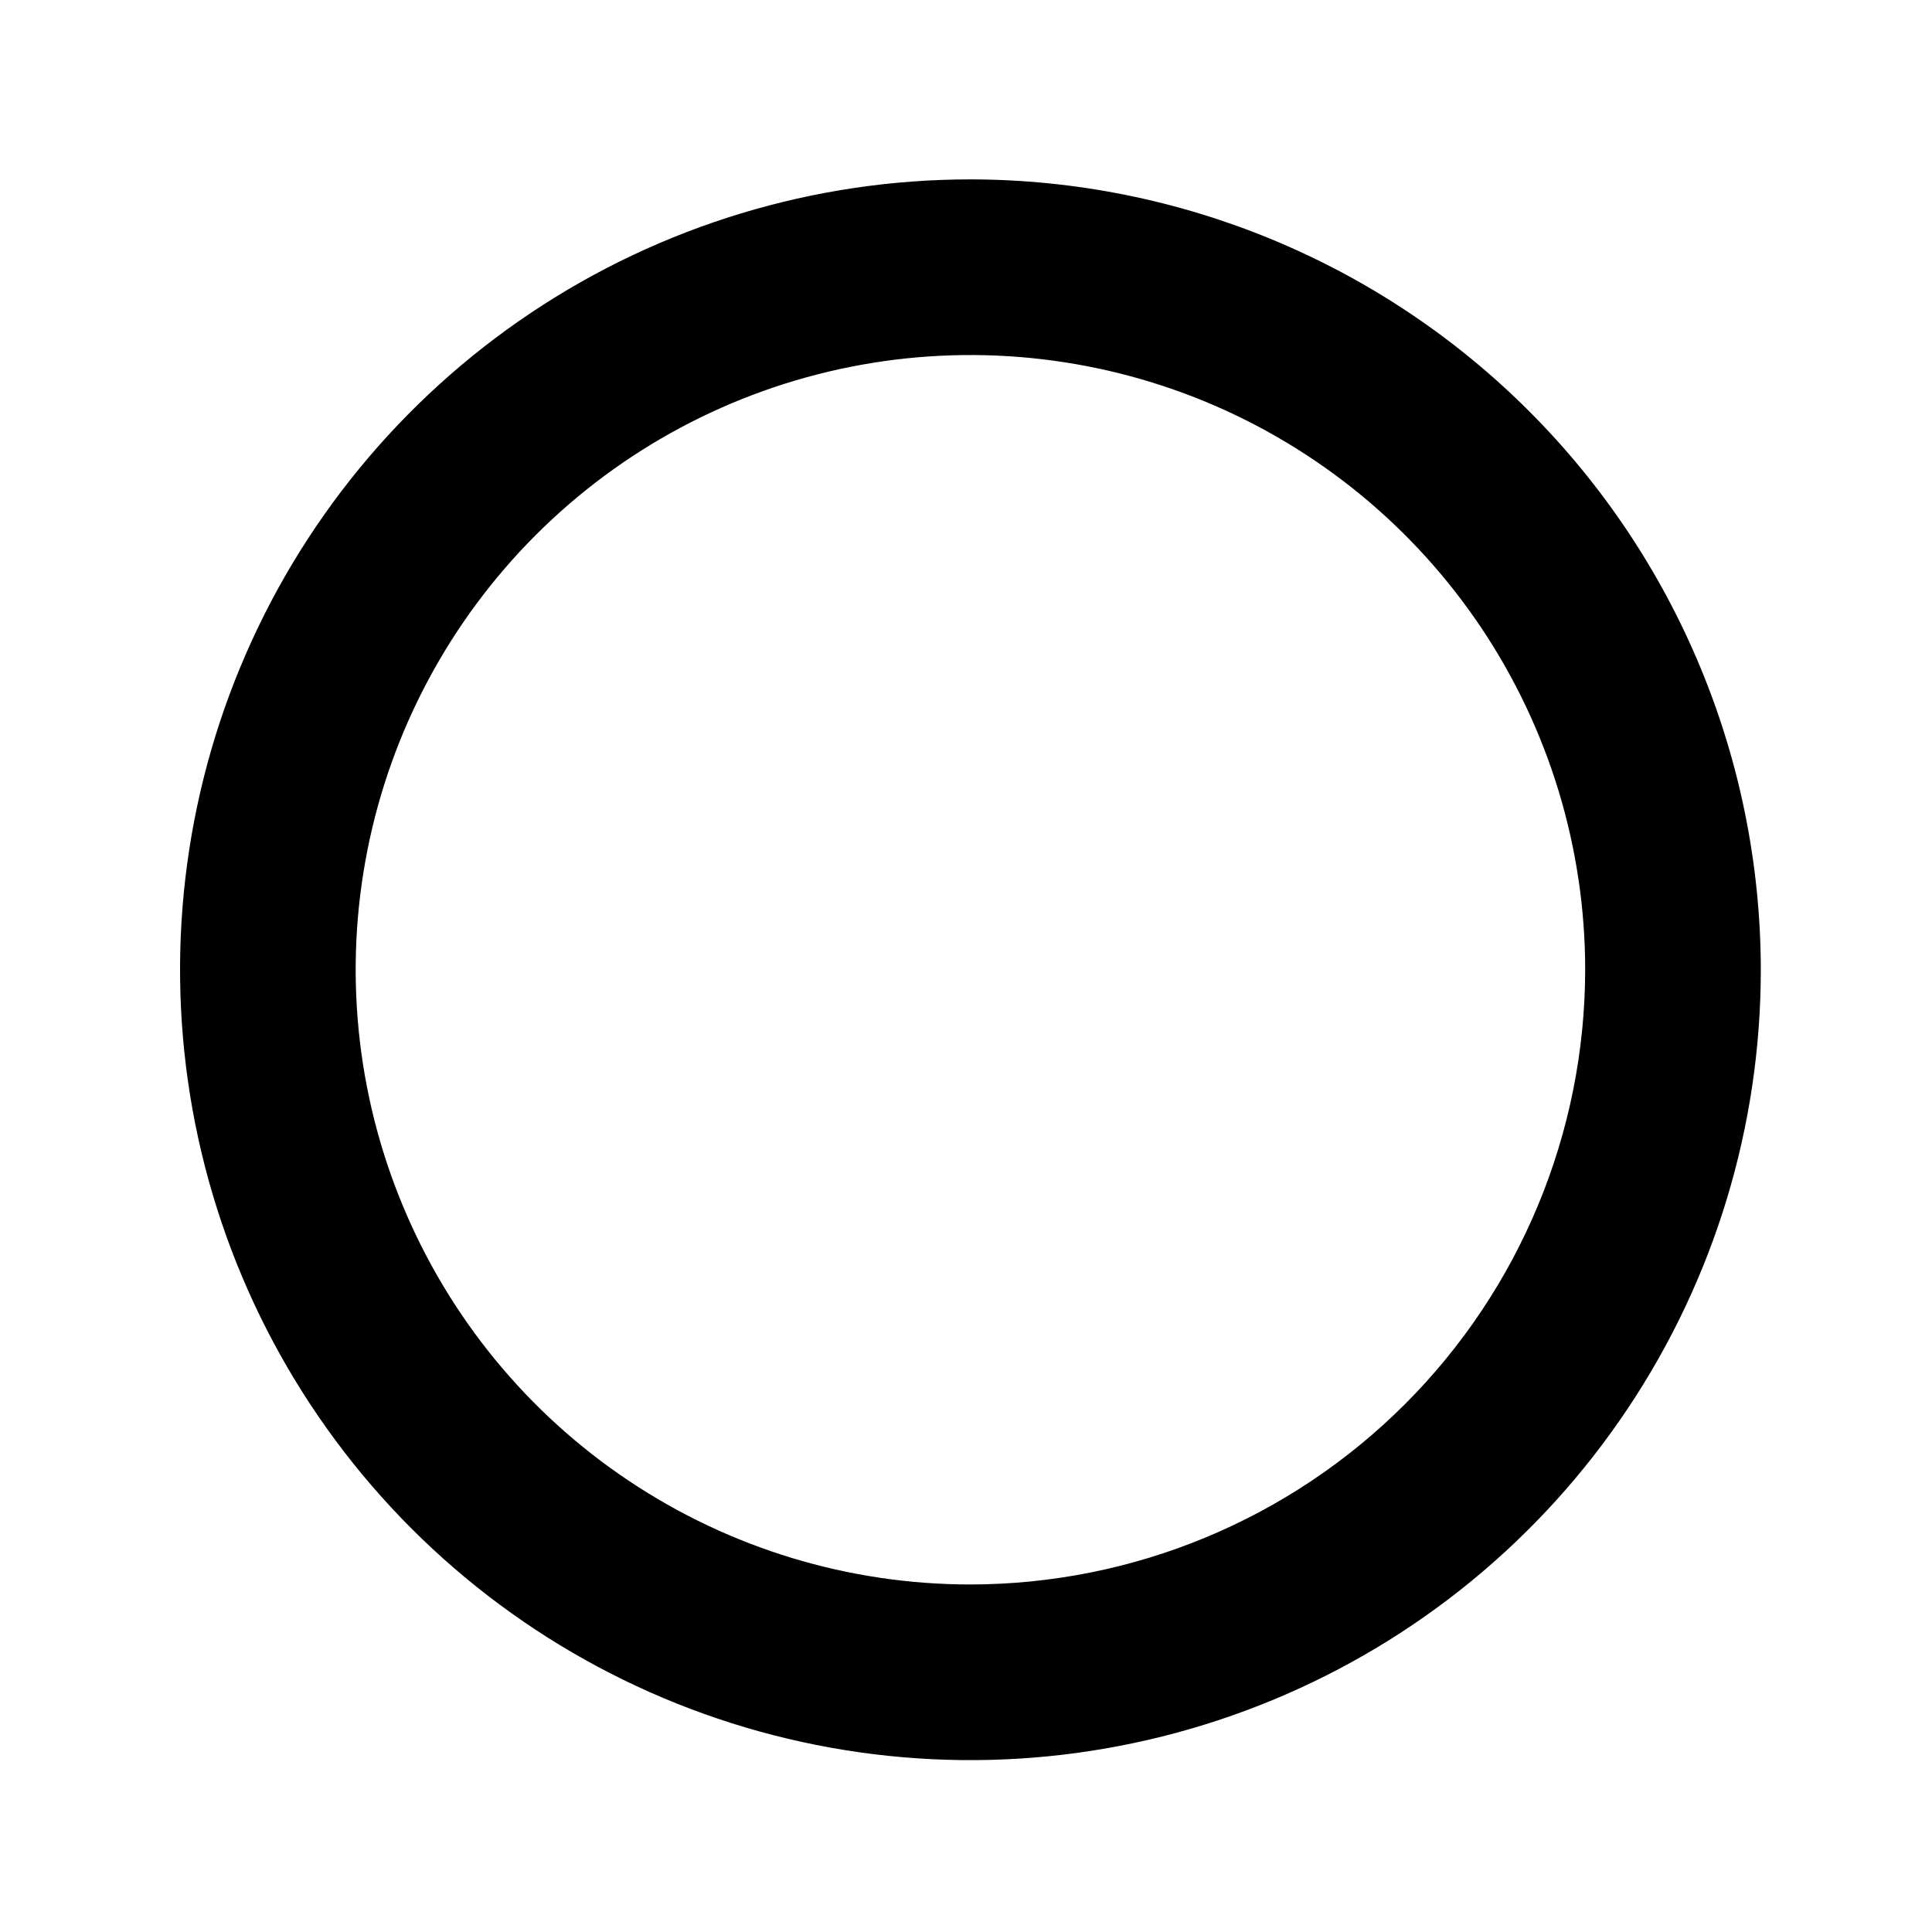 <svg width="33" height="33" viewBox="0 0 33 33" fill="none" xmlns="http://www.w3.org/2000/svg">
<path d="M16.576 3.064C13.905 3.064 11.295 3.856 9.075 5.339C6.855 6.823 5.125 8.931 4.103 11.398C3.081 13.864 2.814 16.579 3.335 19.198C3.856 21.816 5.142 24.222 7.03 26.11C8.918 27.998 11.323 29.284 13.942 29.805C16.561 30.326 19.275 30.058 21.742 29.036C24.209 28.015 26.317 26.284 27.8 24.064C29.284 21.844 30.076 19.234 30.076 16.564C30.072 12.985 28.648 9.553 26.117 7.022C23.586 4.492 20.155 3.068 16.576 3.064ZM16.576 27.064C14.499 27.064 12.469 26.448 10.742 25.294C9.015 24.141 7.67 22.501 6.875 20.582C6.08 18.663 5.872 16.552 6.277 14.515C6.682 12.479 7.682 10.608 9.151 9.139C10.619 7.671 12.49 6.671 14.527 6.266C16.564 5.861 18.675 6.069 20.594 6.863C22.512 7.658 24.152 9.004 25.306 10.73C26.46 12.457 27.076 14.487 27.076 16.564C27.073 19.348 25.965 22.017 23.997 23.985C22.028 25.954 19.359 27.061 16.576 27.064Z" fill="black"/>
</svg>
